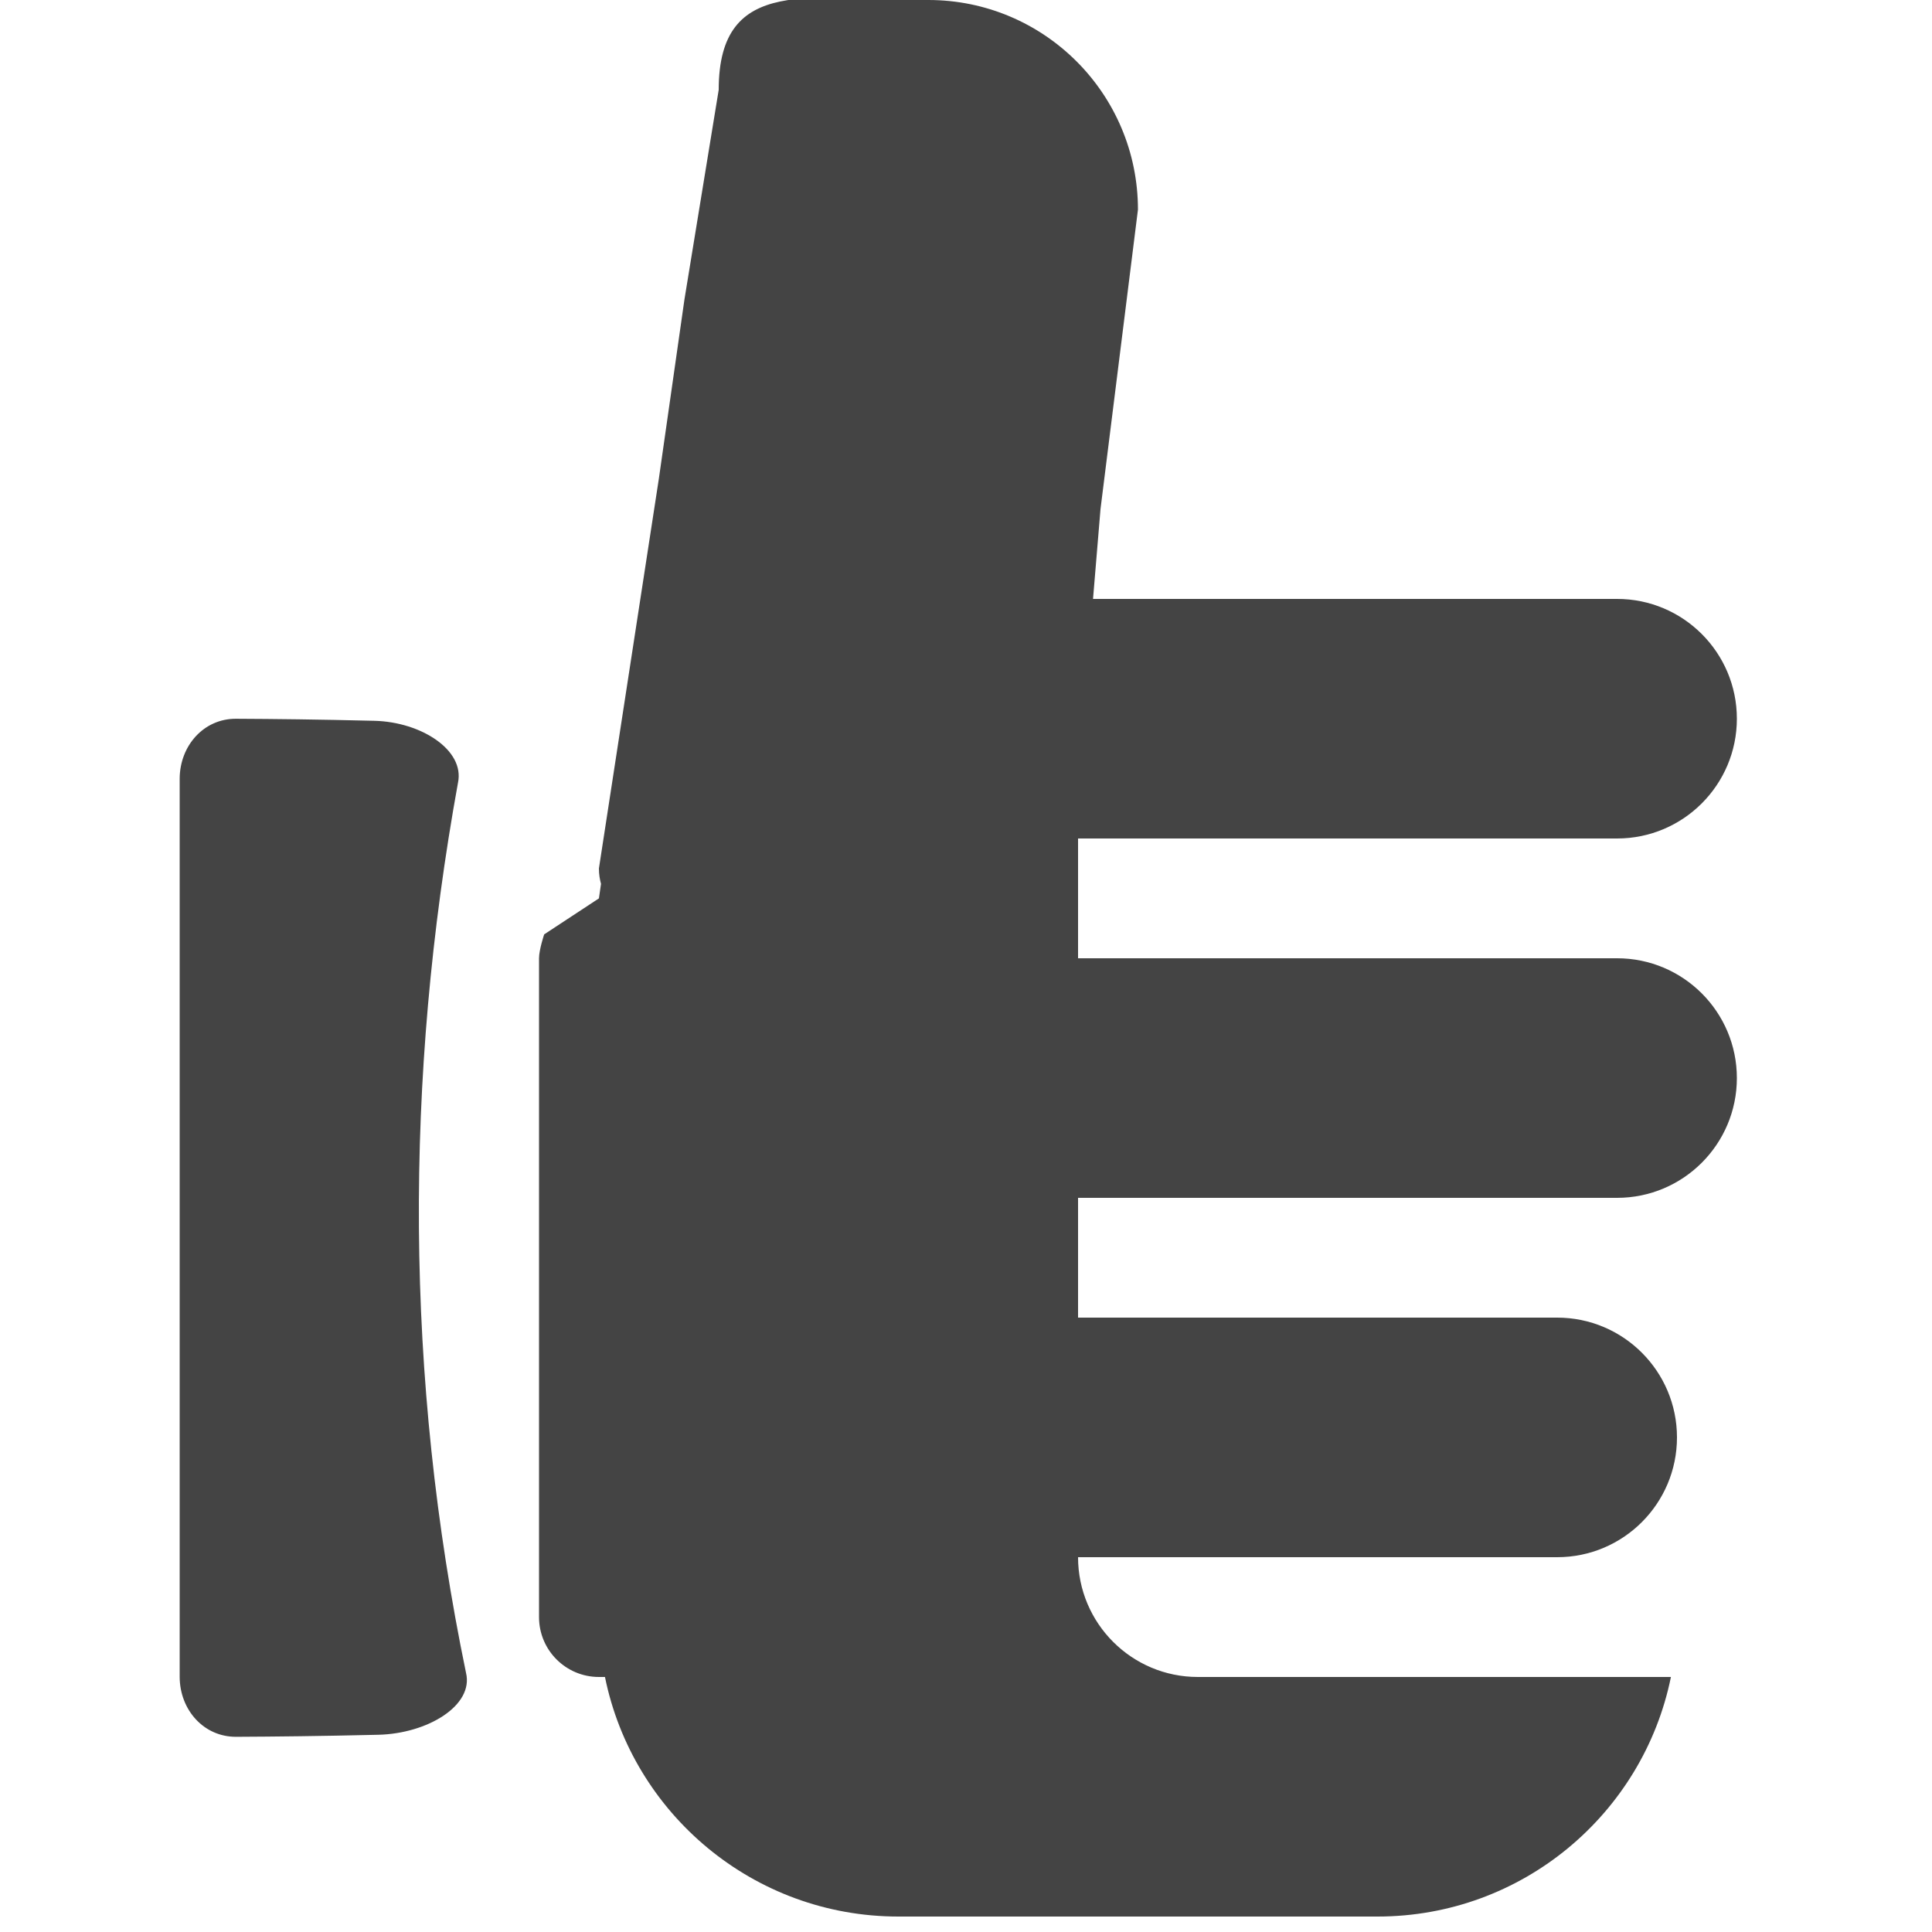 <?xml version="1.0" encoding="utf-8"?><!DOCTYPE svg PUBLIC "-//W3C//DTD SVG 1.1//EN" "http://www.w3.org/Graphics/SVG/1.1/DTD/svg11.dtd"><svg version="1.1" xmlns="http://www.w3.org/2000/svg" xmlns:xlink="http://www.w3.org/1999/xlink" width="32" height="32" viewBox="0 0 32 32" data-tags="thumbs up,like,approve"><g fill="#444" transform="scale(0.031 0.031)"><path d="M244.704 418.208c3.68-17.408-19.616-32.48-44.672-33.088-30.016-0.736-53.152-0.992-73.984-1.088-17.12-0.064-29.952 14.304-30.048 31.968v480c0.096 17.664 12.896 32.032 30.144 31.968 20.96-0.096 44.576-0.352 76.064-1.088 26.304-0.64 51.008-15.68 46.784-33.088-32.704-157.92-32.96-317.664-4.288-475.584zM864 512h-288v-64h288c35.328 0 64-28.672 64-64s-28.672-64-64-64h-280l4-48.064 20-159.936c0-61.856-50.112-112-112-112-61.856 0-112-13.856-112 48l-18.304 112-13.664 95.712-32.032 208.288c0 3.296 0.48 5.888 1.12 8.256l-1.12 7.744-29.248 19.232c0 0-2.752 8.192-2.752 12.768v352c0 17.696 14.336 32 32 32h3.232c14.816 73.024 79.36 128 156.768 128h256c77.408 0 141.952-54.976 156.768-128h-252.768c-35.328 0-64-28.672-64-64h256c35.328 0 64-28.672 64-64s-28.672-64-64-64h-256v-64h288c35.328 0 64-28.672 64-64s-28.672-64-64-64z" /></g></svg>